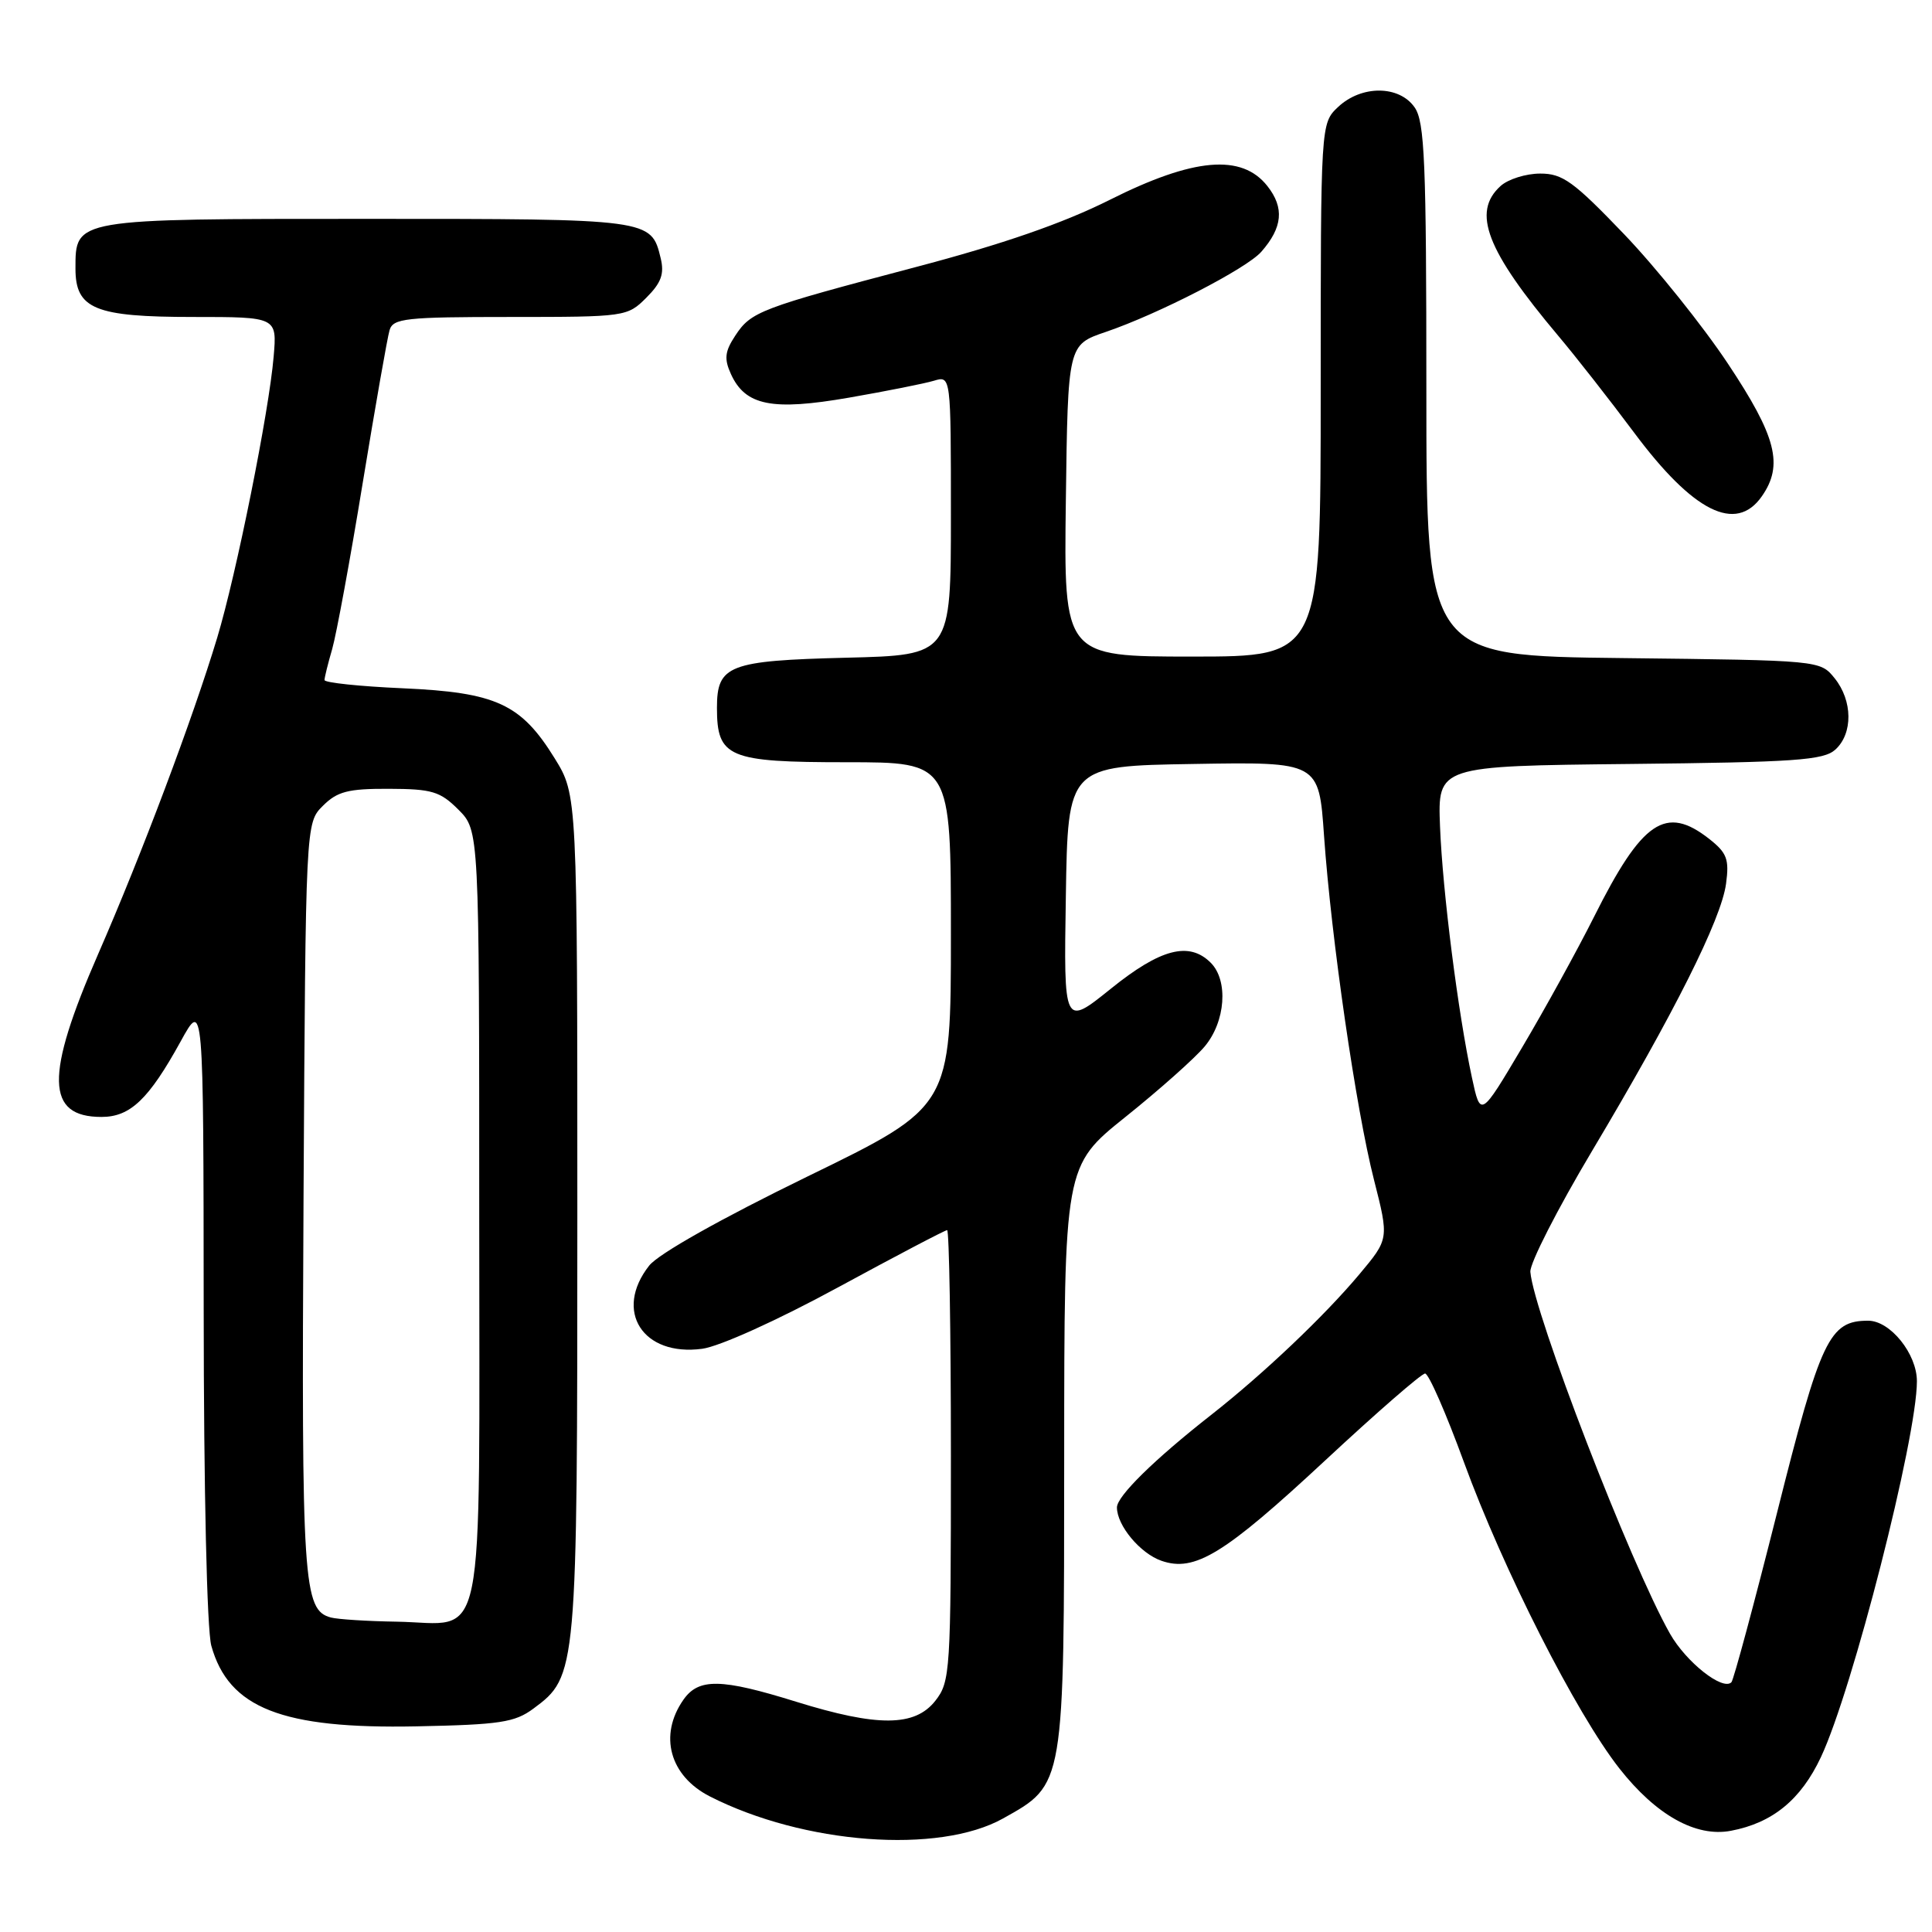 <?xml version="1.0" encoding="UTF-8" standalone="no"?>
<!DOCTYPE svg PUBLIC "-//W3C//DTD SVG 1.1//EN" "http://www.w3.org/Graphics/SVG/1.1/DTD/svg11.dtd" >
<svg xmlns="http://www.w3.org/2000/svg" xmlns:xlink="http://www.w3.org/1999/xlink" version="1.1" viewBox="0 0 256 256">
 <g >
 <path fill="currentColor"
d=" M 132.92 240.95 C 141.08 236.39 141.00 236.85 141.01 193.02 C 141.02 154.50 141.02 154.50 149.13 148.00 C 153.59 144.43 158.31 140.23 159.62 138.67 C 162.39 135.38 162.79 129.93 160.43 127.57 C 157.57 124.71 153.77 125.70 147.18 131.02 C 140.95 136.03 140.95 136.03 141.23 118.77 C 141.50 101.50 141.50 101.50 158.13 101.23 C 174.76 100.95 174.76 100.95 175.44 110.73 C 176.40 124.39 179.68 147.02 182.06 156.33 C 184.05 164.16 184.05 164.16 180.14 168.83 C 175.49 174.38 167.43 182.03 160.50 187.47 C 152.96 193.38 148.00 198.25 148.00 199.74 C 148.00 202.14 151.08 205.83 153.89 206.81 C 158.31 208.35 162.20 205.97 175.61 193.50 C 182.41 187.17 188.36 182.00 188.83 182.00 C 189.31 182.00 191.62 187.29 193.98 193.75 C 199.16 207.93 208.84 227.02 214.57 234.32 C 219.43 240.51 224.71 243.47 229.35 242.59 C 234.87 241.55 238.63 238.47 241.28 232.83 C 245.47 223.93 254.00 190.52 254.00 183.02 C 254.00 179.39 250.47 175.00 247.54 175.00 C 242.39 175.00 241.26 177.38 235.47 200.44 C 232.43 212.51 229.71 222.62 229.42 222.91 C 228.26 224.07 223.41 220.23 221.28 216.47 C 216.05 207.24 203.22 173.98 202.78 168.53 C 202.69 167.41 206.37 160.20 210.96 152.50 C 221.83 134.27 228.08 121.81 228.71 117.10 C 229.15 113.85 228.83 113.01 226.48 111.16 C 220.71 106.63 217.60 108.74 211.21 121.50 C 209.00 125.90 204.72 133.68 201.69 138.79 C 196.18 148.09 196.18 148.09 195.04 142.79 C 193.20 134.25 191.15 118.12 190.81 109.50 C 190.50 101.50 190.50 101.50 215.94 101.23 C 237.85 101.00 241.63 100.74 243.19 99.33 C 245.54 97.20 245.50 92.84 243.09 89.86 C 241.18 87.50 241.14 87.50 215.09 87.20 C 189.00 86.91 189.00 86.91 189.00 51.68 C 189.00 21.41 188.78 16.13 187.44 14.22 C 185.39 11.29 180.41 11.26 177.31 14.17 C 175.00 16.35 175.00 16.35 175.00 51.67 C 175.00 87.00 175.00 87.00 157.98 87.00 C 140.96 87.00 140.96 87.00 141.23 66.34 C 141.50 45.69 141.50 45.69 146.50 43.99 C 153.49 41.61 165.18 35.59 167.13 33.36 C 169.96 30.14 170.20 27.53 167.94 24.66 C 164.55 20.34 158.15 20.90 147.03 26.49 C 140.89 29.57 132.85 32.36 121.30 35.40 C 100.63 40.86 99.52 41.28 97.41 44.50 C 96.04 46.58 95.94 47.56 96.85 49.56 C 98.76 53.76 102.31 54.46 112.50 52.69 C 117.45 51.83 122.51 50.82 123.75 50.45 C 126.00 49.77 126.00 49.77 126.00 68.29 C 126.00 86.81 126.00 86.81 112.15 87.15 C 96.54 87.54 95.00 88.14 95.00 93.79 C 95.00 100.37 96.50 101.00 112.15 101.00 C 126.00 101.00 126.00 101.00 126.00 123.82 C 126.00 146.64 126.00 146.64 107.02 155.88 C 95.51 161.49 87.25 166.14 86.02 167.70 C 81.29 173.71 85.17 179.78 93.05 178.72 C 95.35 178.41 103.01 174.95 111.03 170.59 C 118.71 166.42 125.22 163.00 125.50 163.00 C 125.77 163.00 126.00 176.44 126.00 192.87 C 126.00 221.56 125.92 222.83 123.93 225.37 C 121.22 228.81 116.29 228.84 105.50 225.49 C 95.54 222.39 92.58 222.34 90.56 225.22 C 87.26 229.93 88.73 235.31 94.05 238.03 C 106.49 244.37 124.40 245.72 132.92 240.95 Z  M 70.68 226.40 C 76.47 222.11 76.50 221.74 76.50 160.92 C 76.50 105.34 76.50 105.34 73.49 100.47 C 69.03 93.26 65.75 91.75 53.37 91.20 C 47.66 90.95 43.00 90.46 43.00 90.11 C 43.00 89.77 43.46 87.91 44.02 85.99 C 44.57 84.07 46.40 74.17 48.06 64.00 C 49.73 53.83 51.33 44.71 51.62 43.75 C 52.08 42.18 53.74 42.00 67.61 42.00 C 82.87 42.00 83.13 41.96 85.64 39.45 C 87.62 37.47 88.05 36.29 87.54 34.20 C 86.29 29.01 86.22 29.00 48.64 29.00 C 9.71 29.00 10.00 28.95 10.00 35.60 C 10.00 40.94 12.58 42.00 25.58 42.00 C 36.71 42.00 36.71 42.00 36.26 47.25 C 35.65 54.55 31.32 76.08 28.78 84.50 C 25.56 95.17 18.79 113.17 13.00 126.43 C 5.95 142.58 6.07 148.00 13.45 148.00 C 17.26 148.00 19.71 145.67 23.95 137.97 C 26.96 132.50 26.96 132.50 26.99 173.50 C 27.00 197.49 27.42 215.98 28.00 218.07 C 30.30 226.33 37.36 229.11 55.18 228.75 C 66.25 228.53 68.21 228.23 70.68 226.40 Z  M 233.44 65.78 C 236.35 61.63 235.39 57.86 228.96 48.19 C 225.64 43.19 219.45 35.47 215.21 31.04 C 208.50 24.04 207.05 22.99 204.08 23.00 C 202.20 23.00 199.83 23.74 198.83 24.65 C 195.00 28.12 196.95 33.17 206.48 44.50 C 208.80 47.25 213.31 53.01 216.51 57.30 C 224.36 67.84 230.01 70.67 233.44 65.78 Z  M 43.85 214.33 C 40.17 213.35 39.94 209.85 40.22 158.75 C 40.50 109.05 40.50 109.05 42.78 106.78 C 44.69 104.87 46.12 104.50 51.53 104.52 C 57.24 104.54 58.32 104.86 60.75 107.29 C 63.50 110.05 63.50 110.05 63.50 161.10 C 63.50 220.25 64.55 215.08 52.56 214.88 C 48.68 214.82 44.76 214.57 43.85 214.33 Z "/>
</g>
</svg>